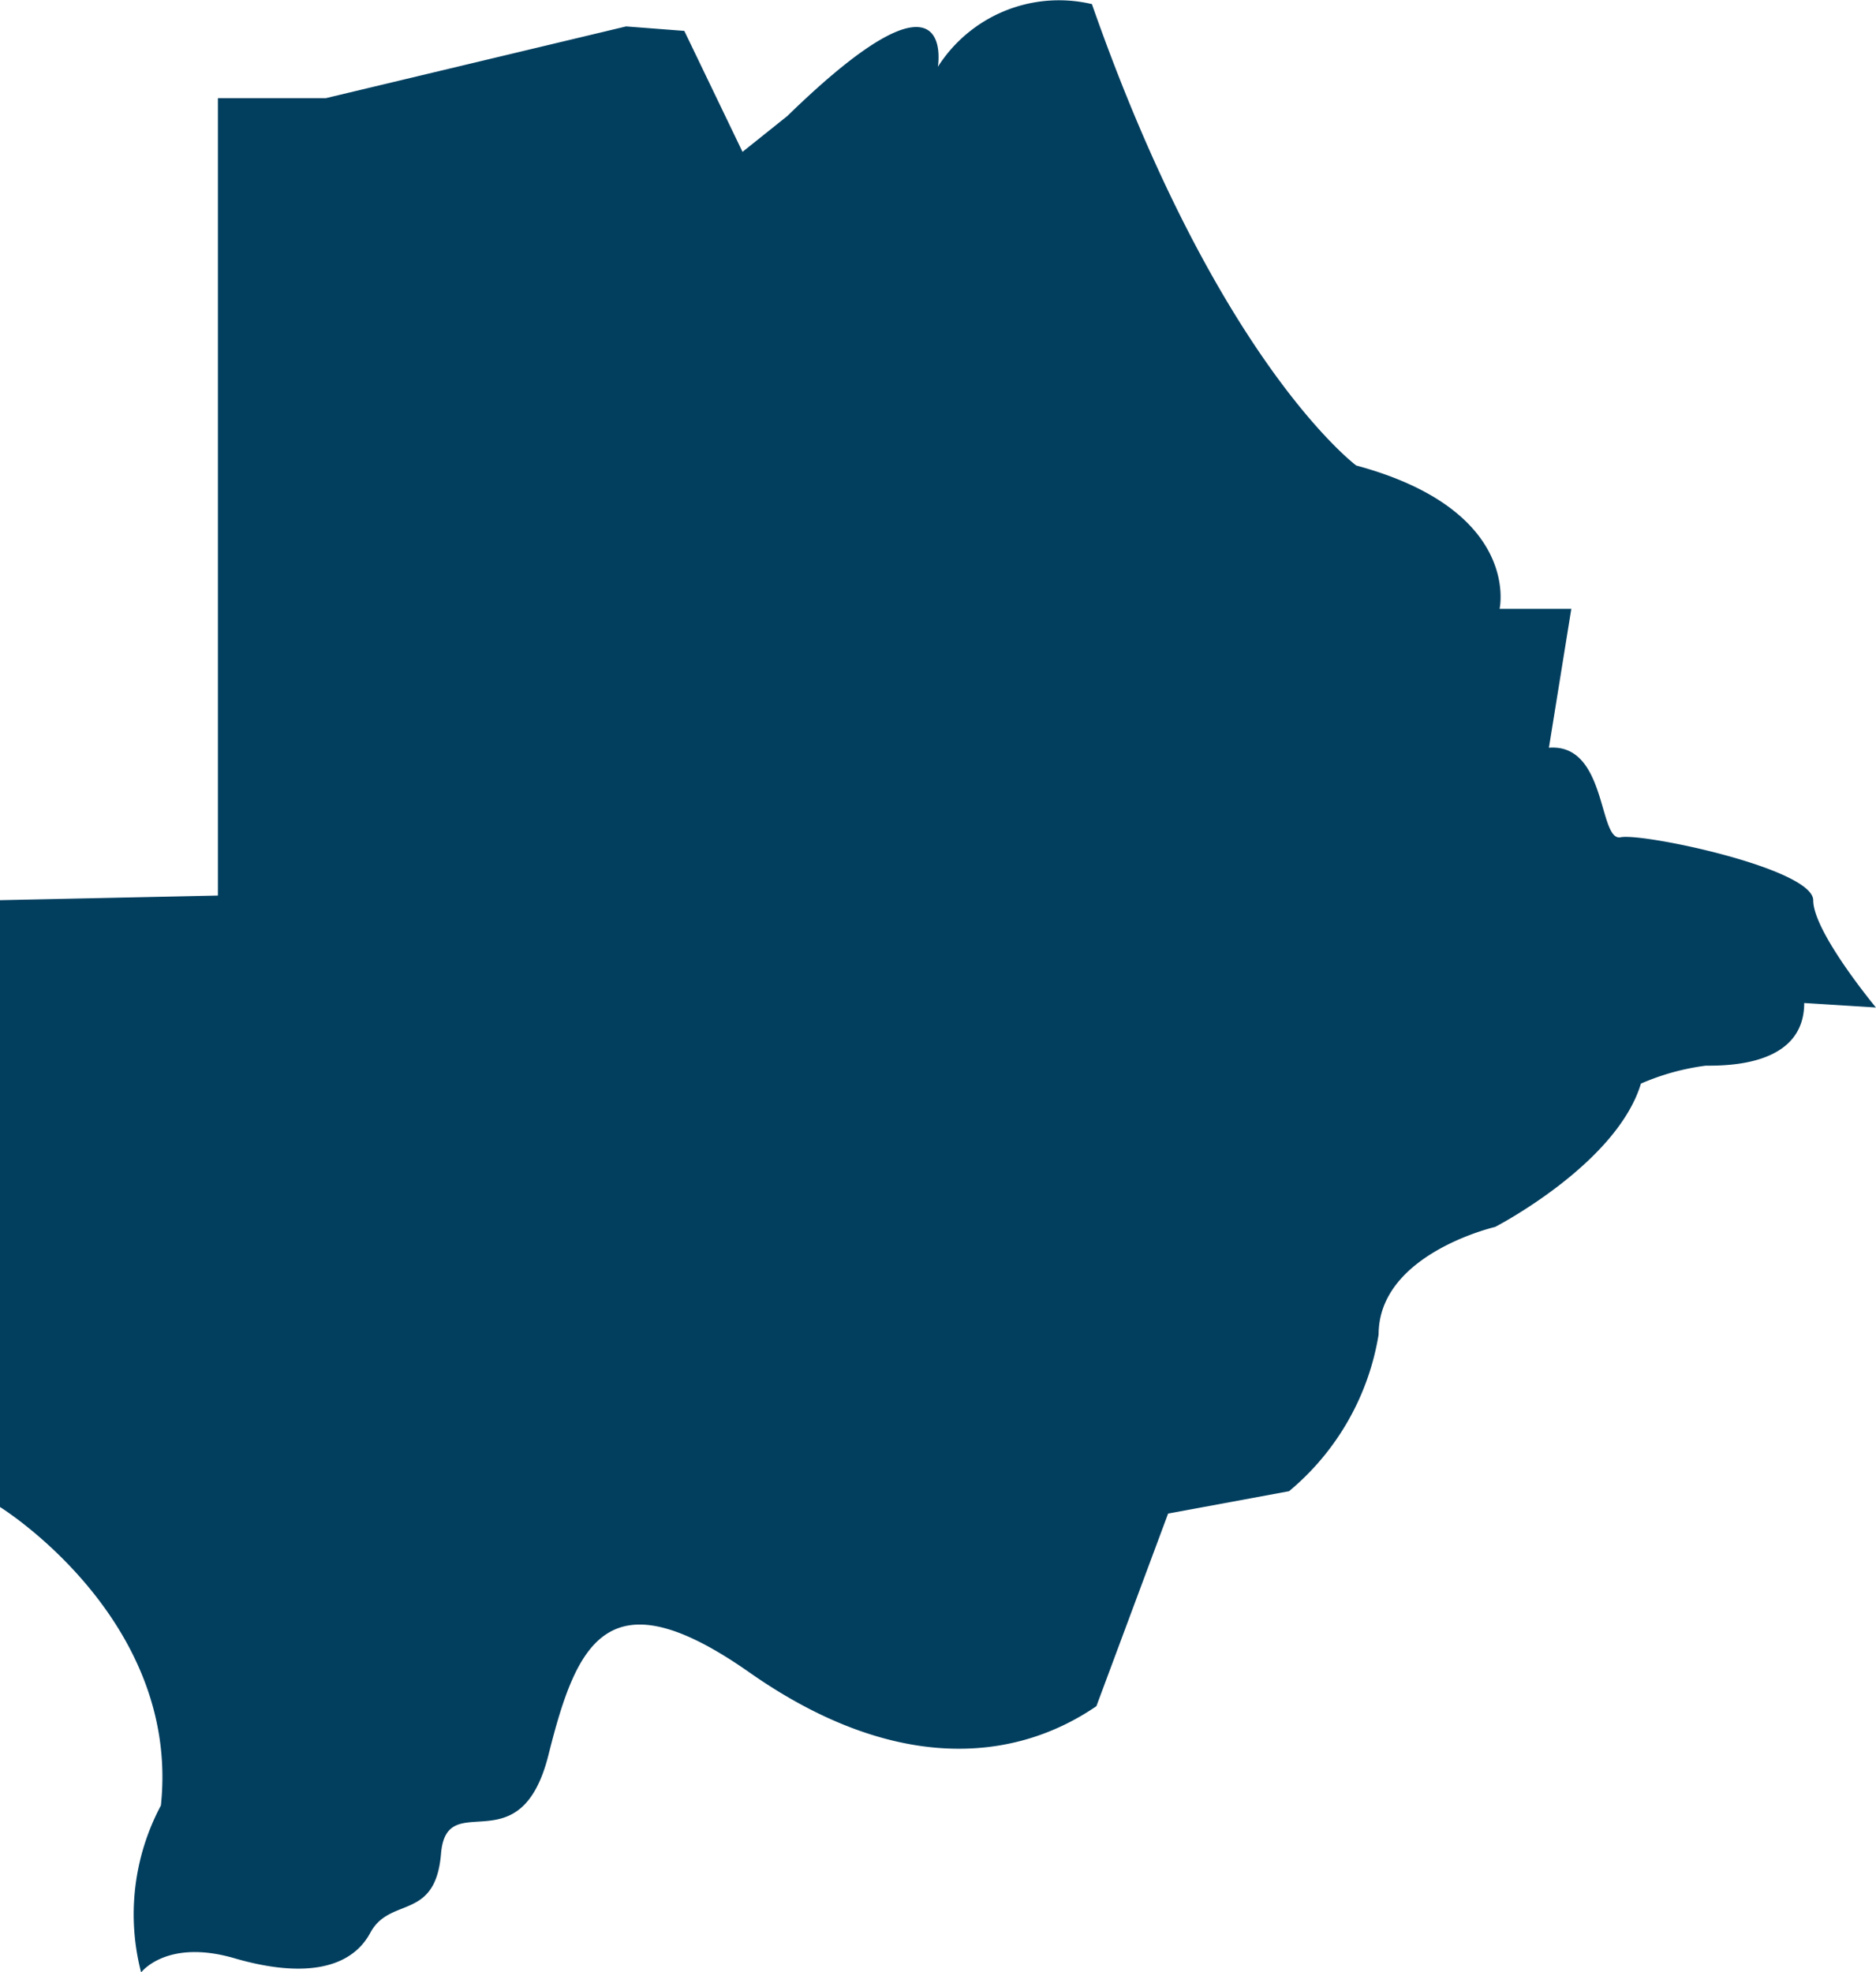 <svg xmlns="http://www.w3.org/2000/svg" width="25.139" height="26.43" viewBox="0 0 25.139 26.43">
  <path id="Tracé_4738" data-name="Tracé 4738" d="M87.95-75.9v8.132s2.422,1.5,2.156,4a3.1,3.1,0,0,0-.265,2.237s.341-.455,1.251-.19,1.555.152,1.82-.341.872-.152.948-1.062,1.062.19,1.441-1.327.8-2.427,2.692-1.1,3.508,1.233,4.649.452l.961-2.581,1.621-.3a3.452,3.452,0,0,0,1.2-2.1c0-1.081,1.561-1.441,1.561-1.441s1.628-.84,1.954-1.921a3.19,3.19,0,0,1,.867-.24c.3,0,1.321,0,1.321-.84l.961.06s-.84-1.011-.84-1.436-2.281-.905-2.581-.845-.18-1.261-.961-1.2l.3-1.861h-.961s.3-1.321-1.921-1.921c0,0-1.861-1.381-3.542-6.183a1.923,1.923,0,0,0-2.064.84s.263-1.561-2.018.66l-.6.48-.78-1.621-.78-.06-4.022.961H90.87v10.686Z" transform="translate(-87.95 87.963)" fill="#023f5f"/>
</svg>
